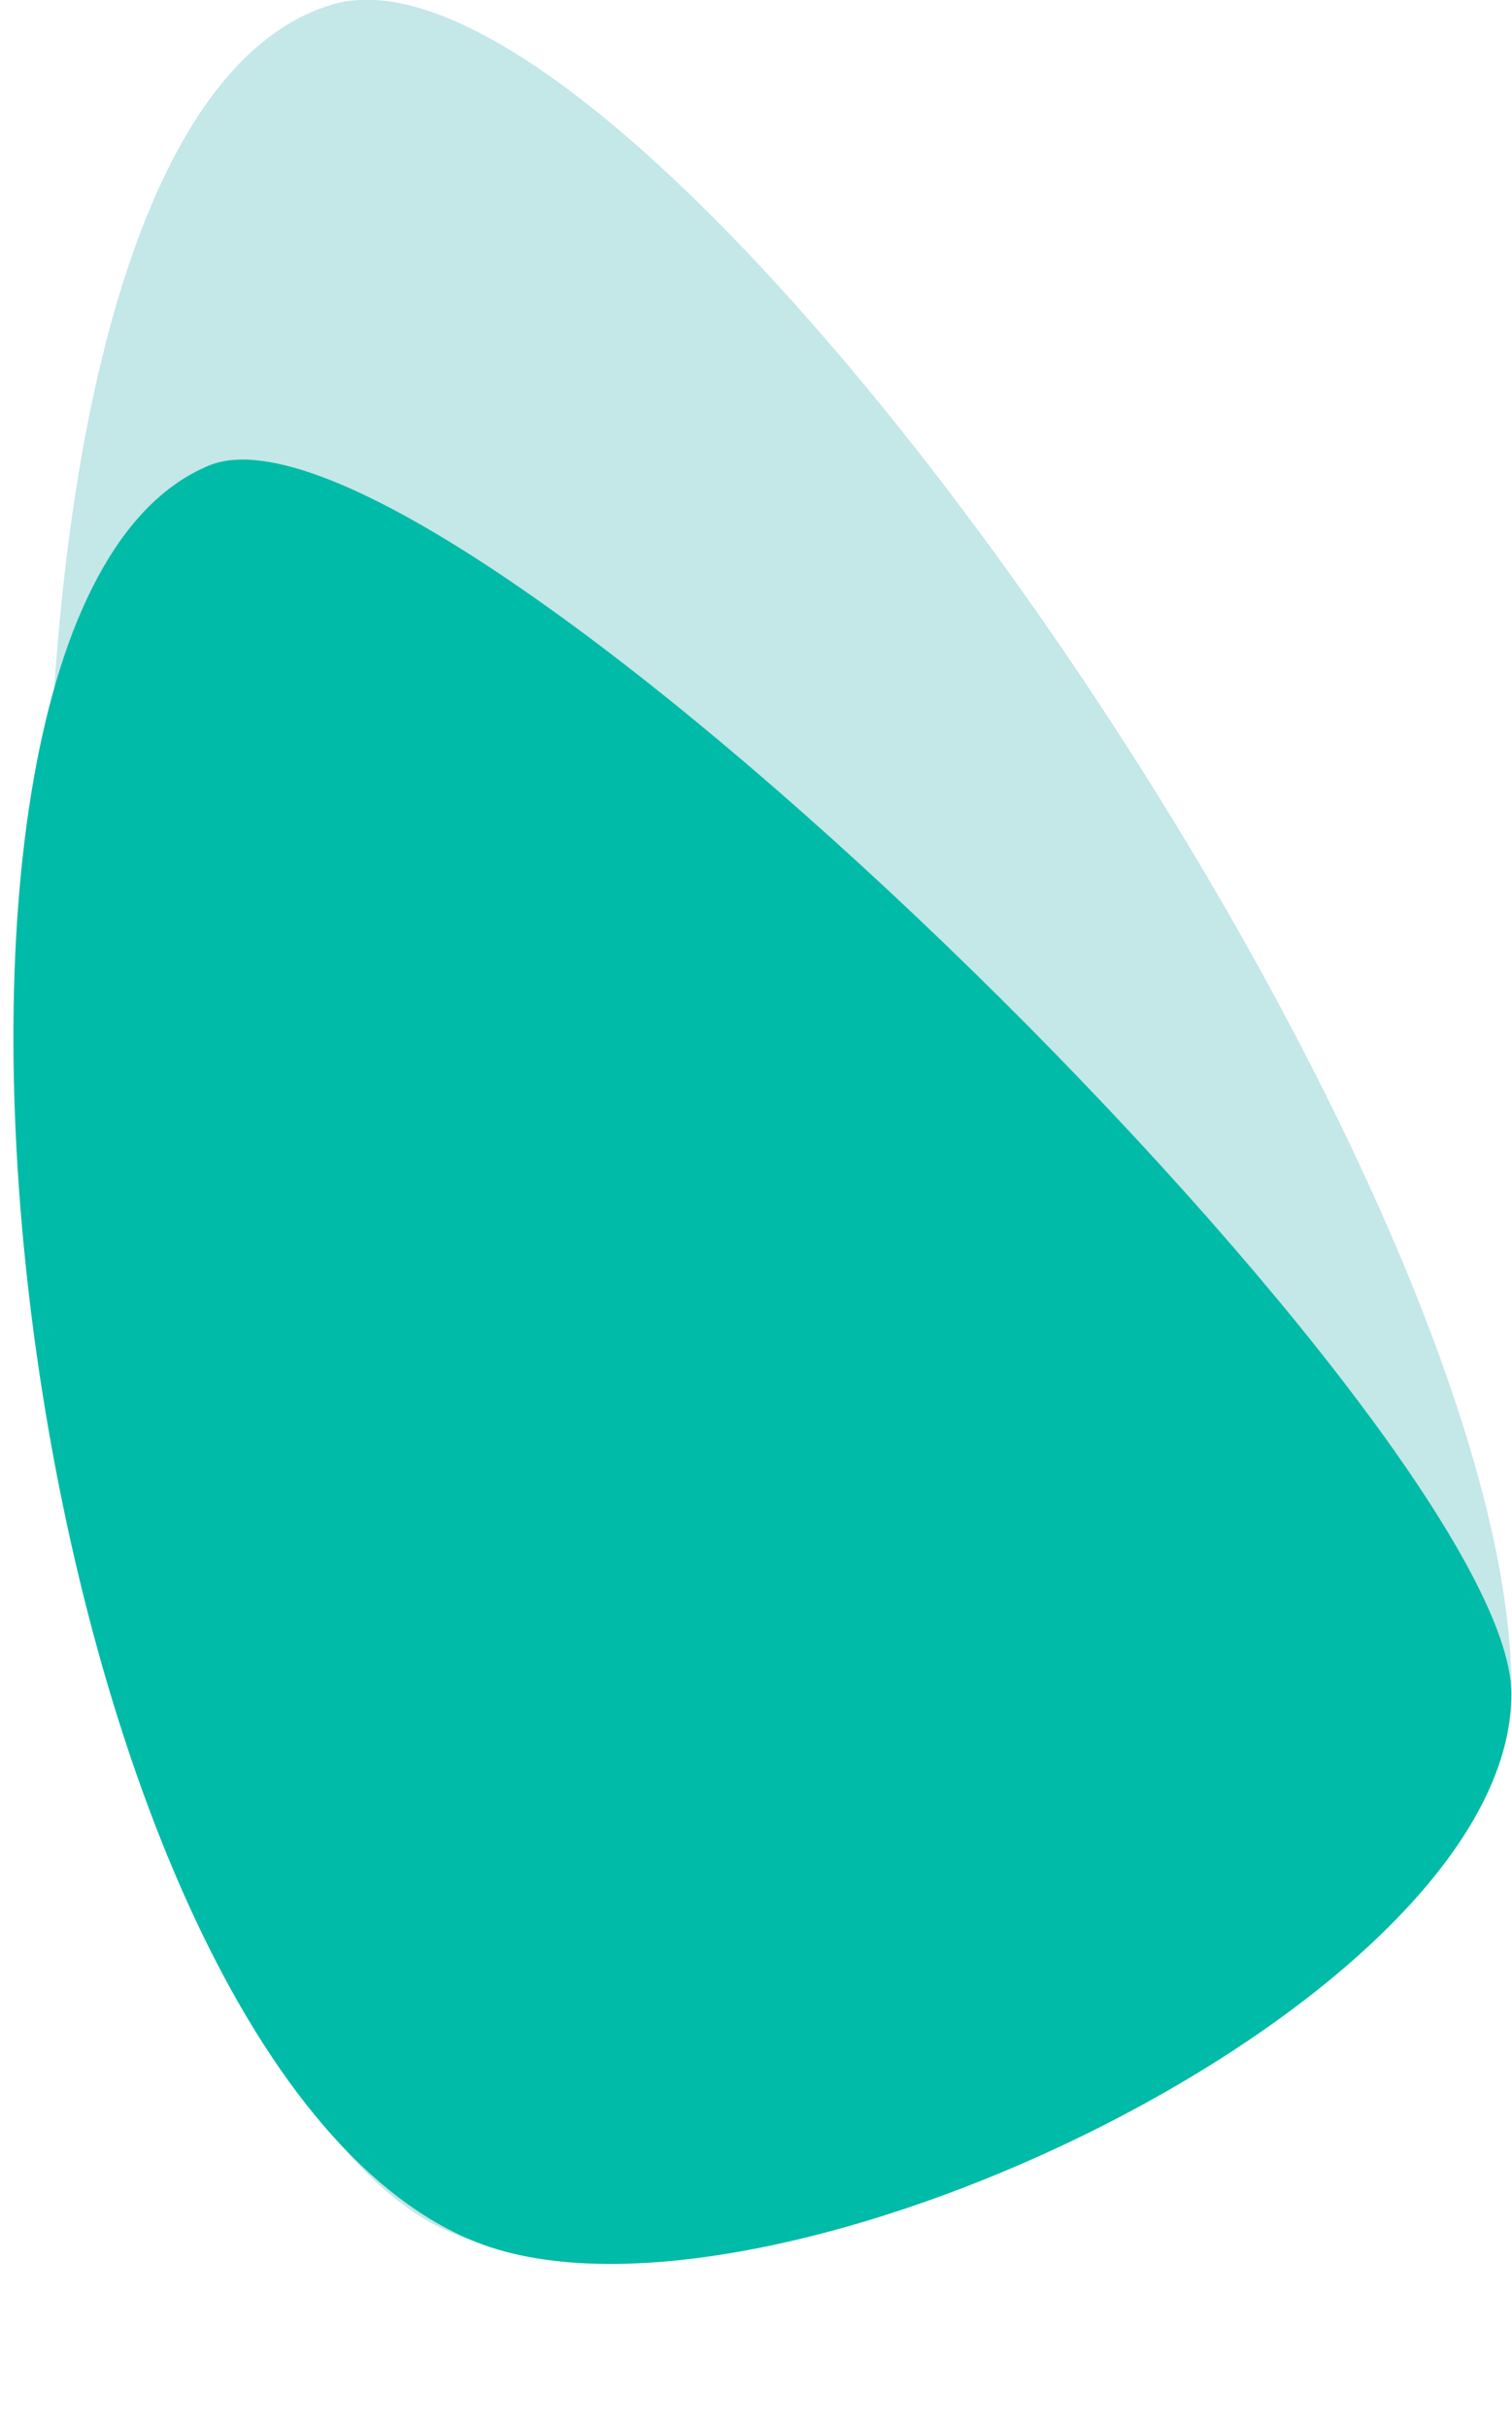 <?xml version="1.0" encoding="utf-8"?>
<!-- Generator: Adobe Illustrator 24.1.2, SVG Export Plug-In . SVG Version: 6.00 Build 0)  -->
<svg version="1.1" id="Layer_1" xmlns="http://www.w3.org/2000/svg" xmlns:xlink="http://www.w3.org/1999/xlink" x="0px" y="0px"
	 viewBox="0 0 248.5 398.9" style="enable-background:new 0 0 248.5 398.9;" xml:space="preserve">
<style type="text/css">
	.st0{fill:#C4E7E8;}
	.st1{fill:#00BBA7;}
</style>
<path class="st0" d="M54.4,0.8c51-15.6,195,191,194,277.4C247.9,329.1,110,378,77.4,368C1.7,344.7-21.3,24,54.4,0.8z"/>
<path class="st1" d="M77.4,368c46.8,19.8,171-38.9,171-89.7C248.4,235,72,60.8,34.3,76.5C-25,101.2,2.8,336.5,77.4,368z"/>
</svg>

